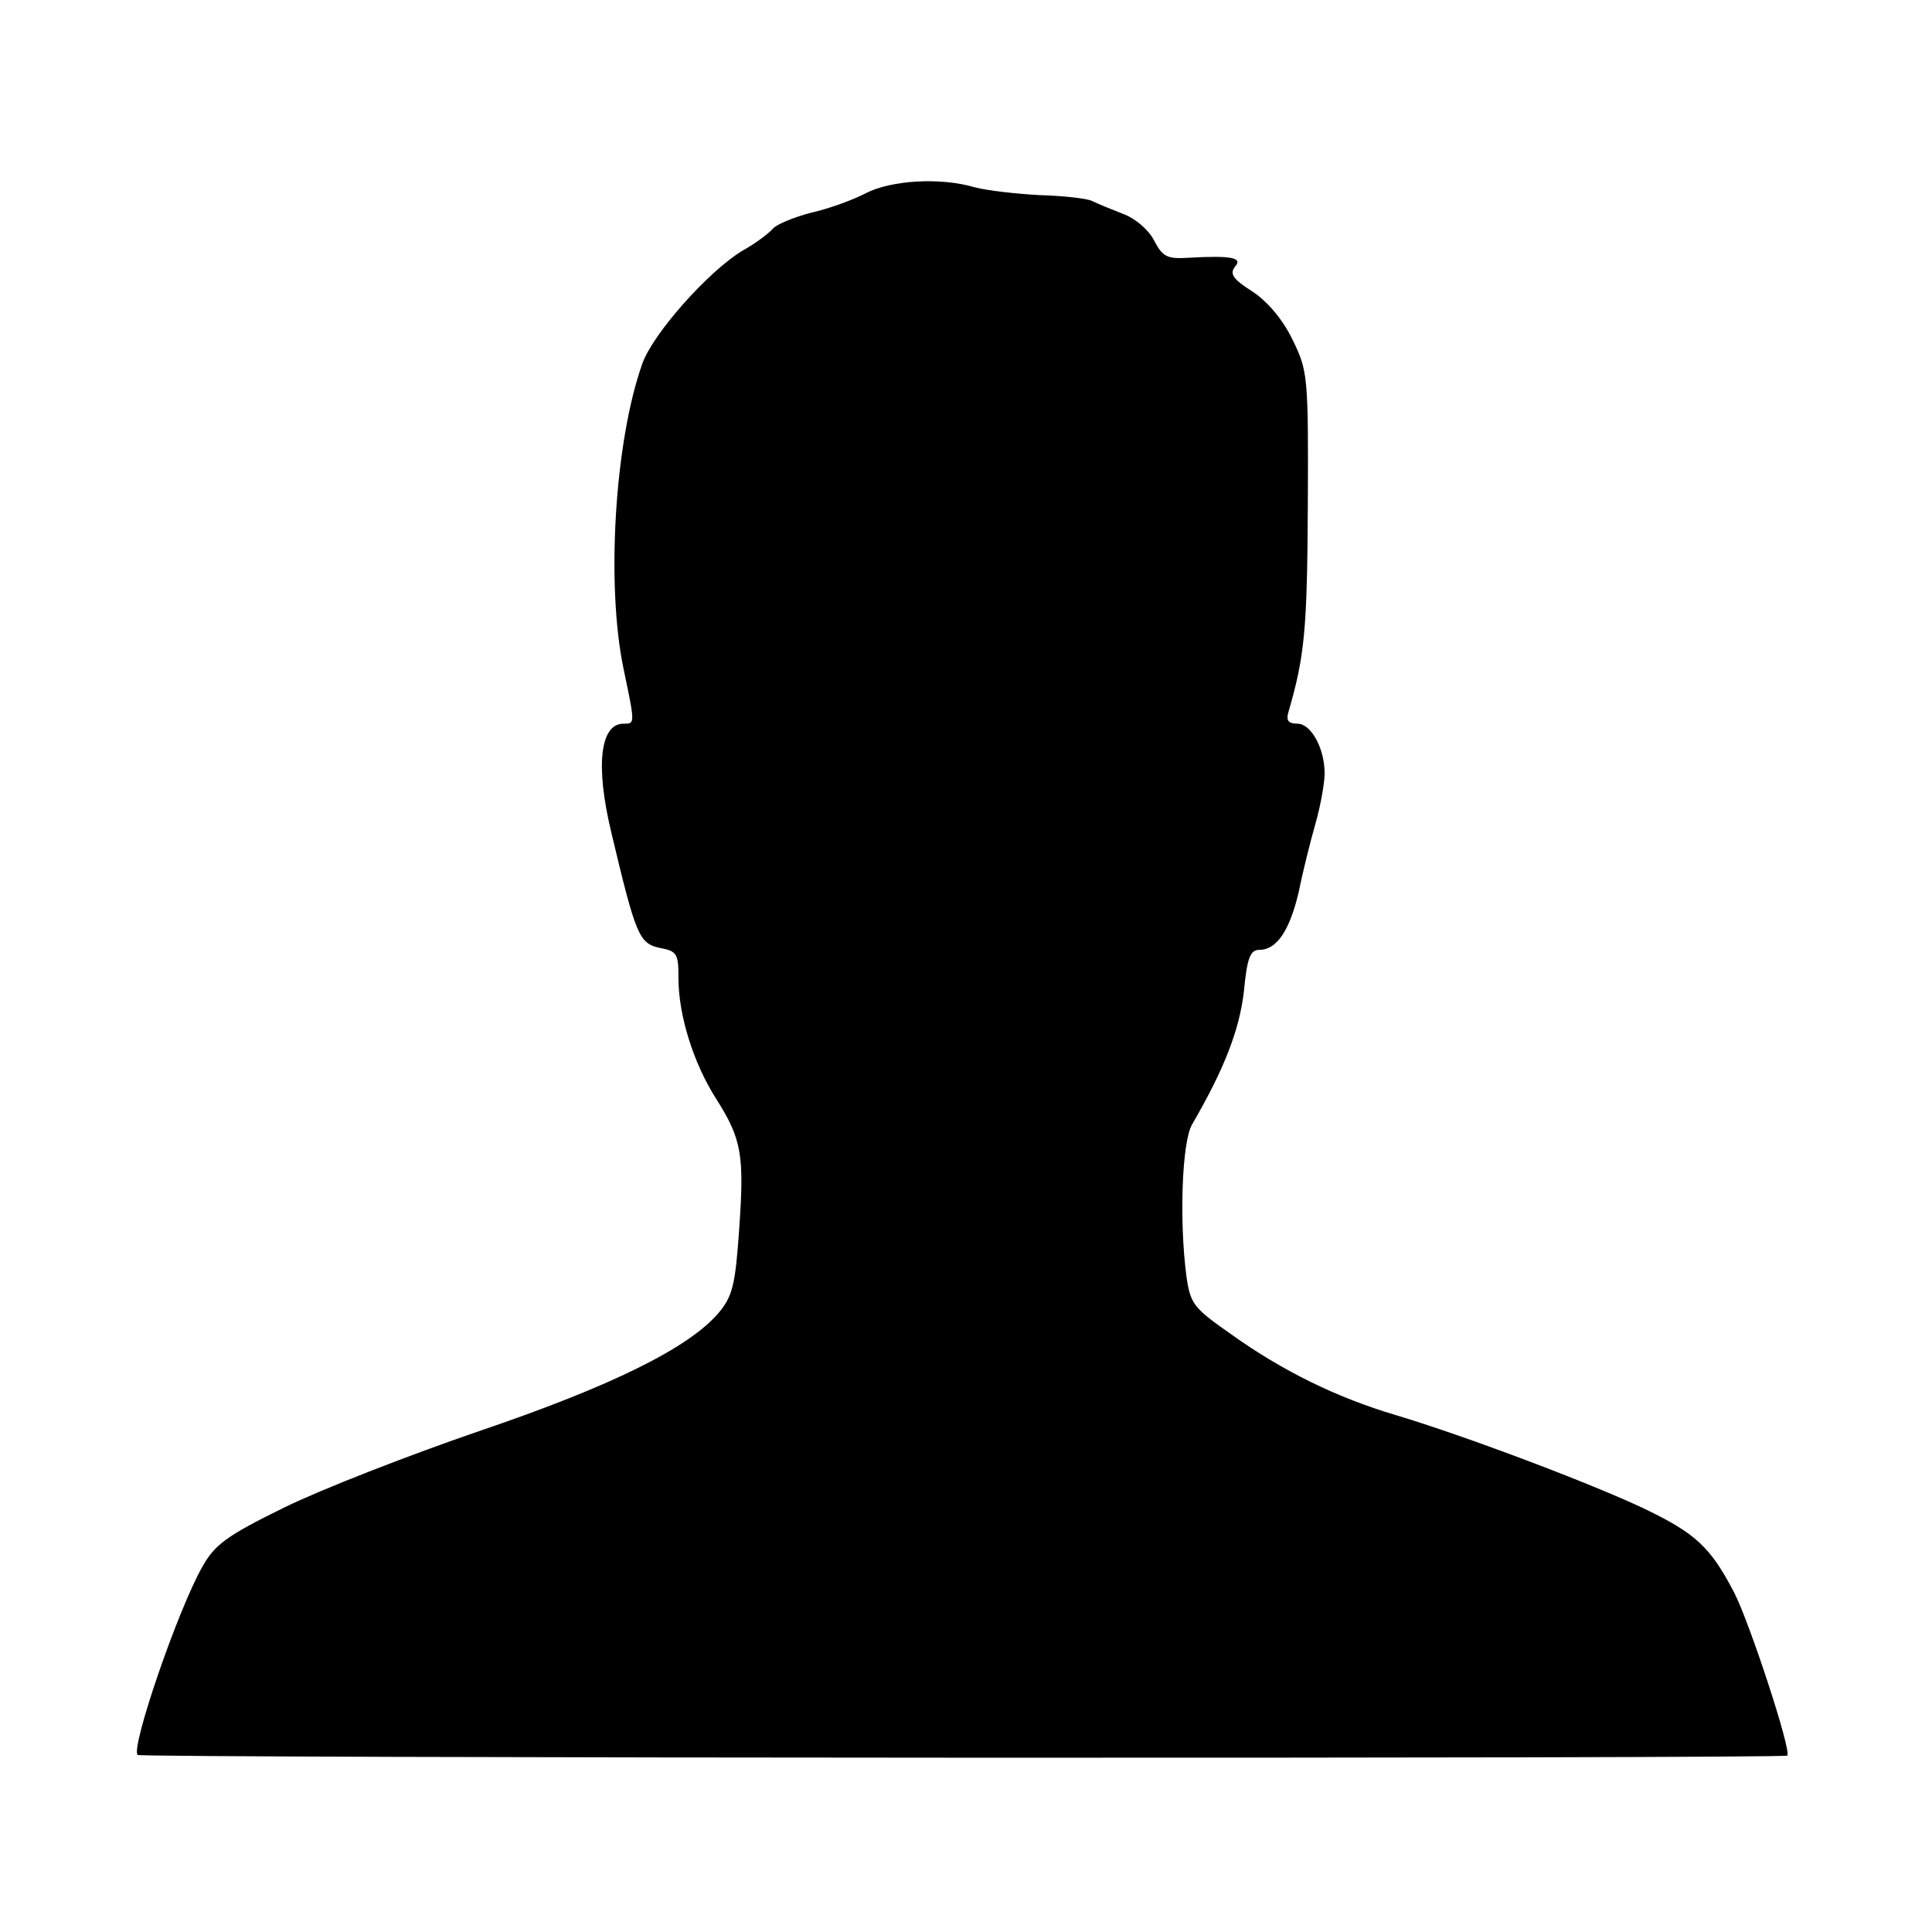 <?xml version="1.0" standalone="no"?>
<!DOCTYPE svg PUBLIC "-//W3C//DTD SVG 20010904//EN"
 "http://www.w3.org/TR/2001/REC-SVG-20010904/DTD/svg10.dtd">
<svg version="1.0" xmlns="http://www.w3.org/2000/svg"
 width="299pt" height="299pt" viewBox="0 0 299 299"
 preserveAspectRatio="xMidYMid meet">

<g transform="translate(0,299) scale(0.1,-0.1)"
fill="#000000" stroke="none">
<path d="M1340 2691 c-19 -10 -57 -24 -84 -30 -27 -7 -54 -18 -60 -25 -6 -7
-27 -23 -47 -34 -53 -32 -139 -129 -155 -175 -43 -121 -56 -343 -29 -472 18
-86 18 -85 0 -85 -36 0 -44 -64 -19 -168 38 -160 43 -172 75 -179 27 -5 29 -9
29 -47 0 -57 23 -131 58 -186 40 -63 44 -87 36 -202 -6 -86 -10 -104 -32 -130
-46 -54 -165 -113 -371 -183 -108 -37 -244 -90 -301 -118 -90 -44 -108 -58
-127 -92 -38 -67 -111 -280 -100 -291 4 -5 2549 -6 2553 -1 7 7 -58 205 -82
252 -37 71 -60 92 -139 130 -82 39 -278 113 -385 145 -91 27 -175 68 -256 126
-57 40 -62 46 -68 90 -11 84 -7 207 9 234 50 86 73 146 80 205 5 53 10 65 24
65 27 0 47 30 61 90 6 30 18 78 26 106 8 28 14 63 14 77 0 39 -21 77 -42 77
-14 0 -18 5 -14 18 25 86 29 127 30 317 1 205 0 211 -24 260 -15 31 -39 59
-62 74 -30 19 -35 27 -27 38 13 14 -4 18 -73 14 -32 -2 -39 2 -52 27 -9 17
-29 34 -48 41 -18 7 -40 16 -48 20 -8 4 -45 8 -81 9 -36 2 -81 7 -100 12 -54
16 -130 11 -169 -9z"/>
</g>
</svg>
